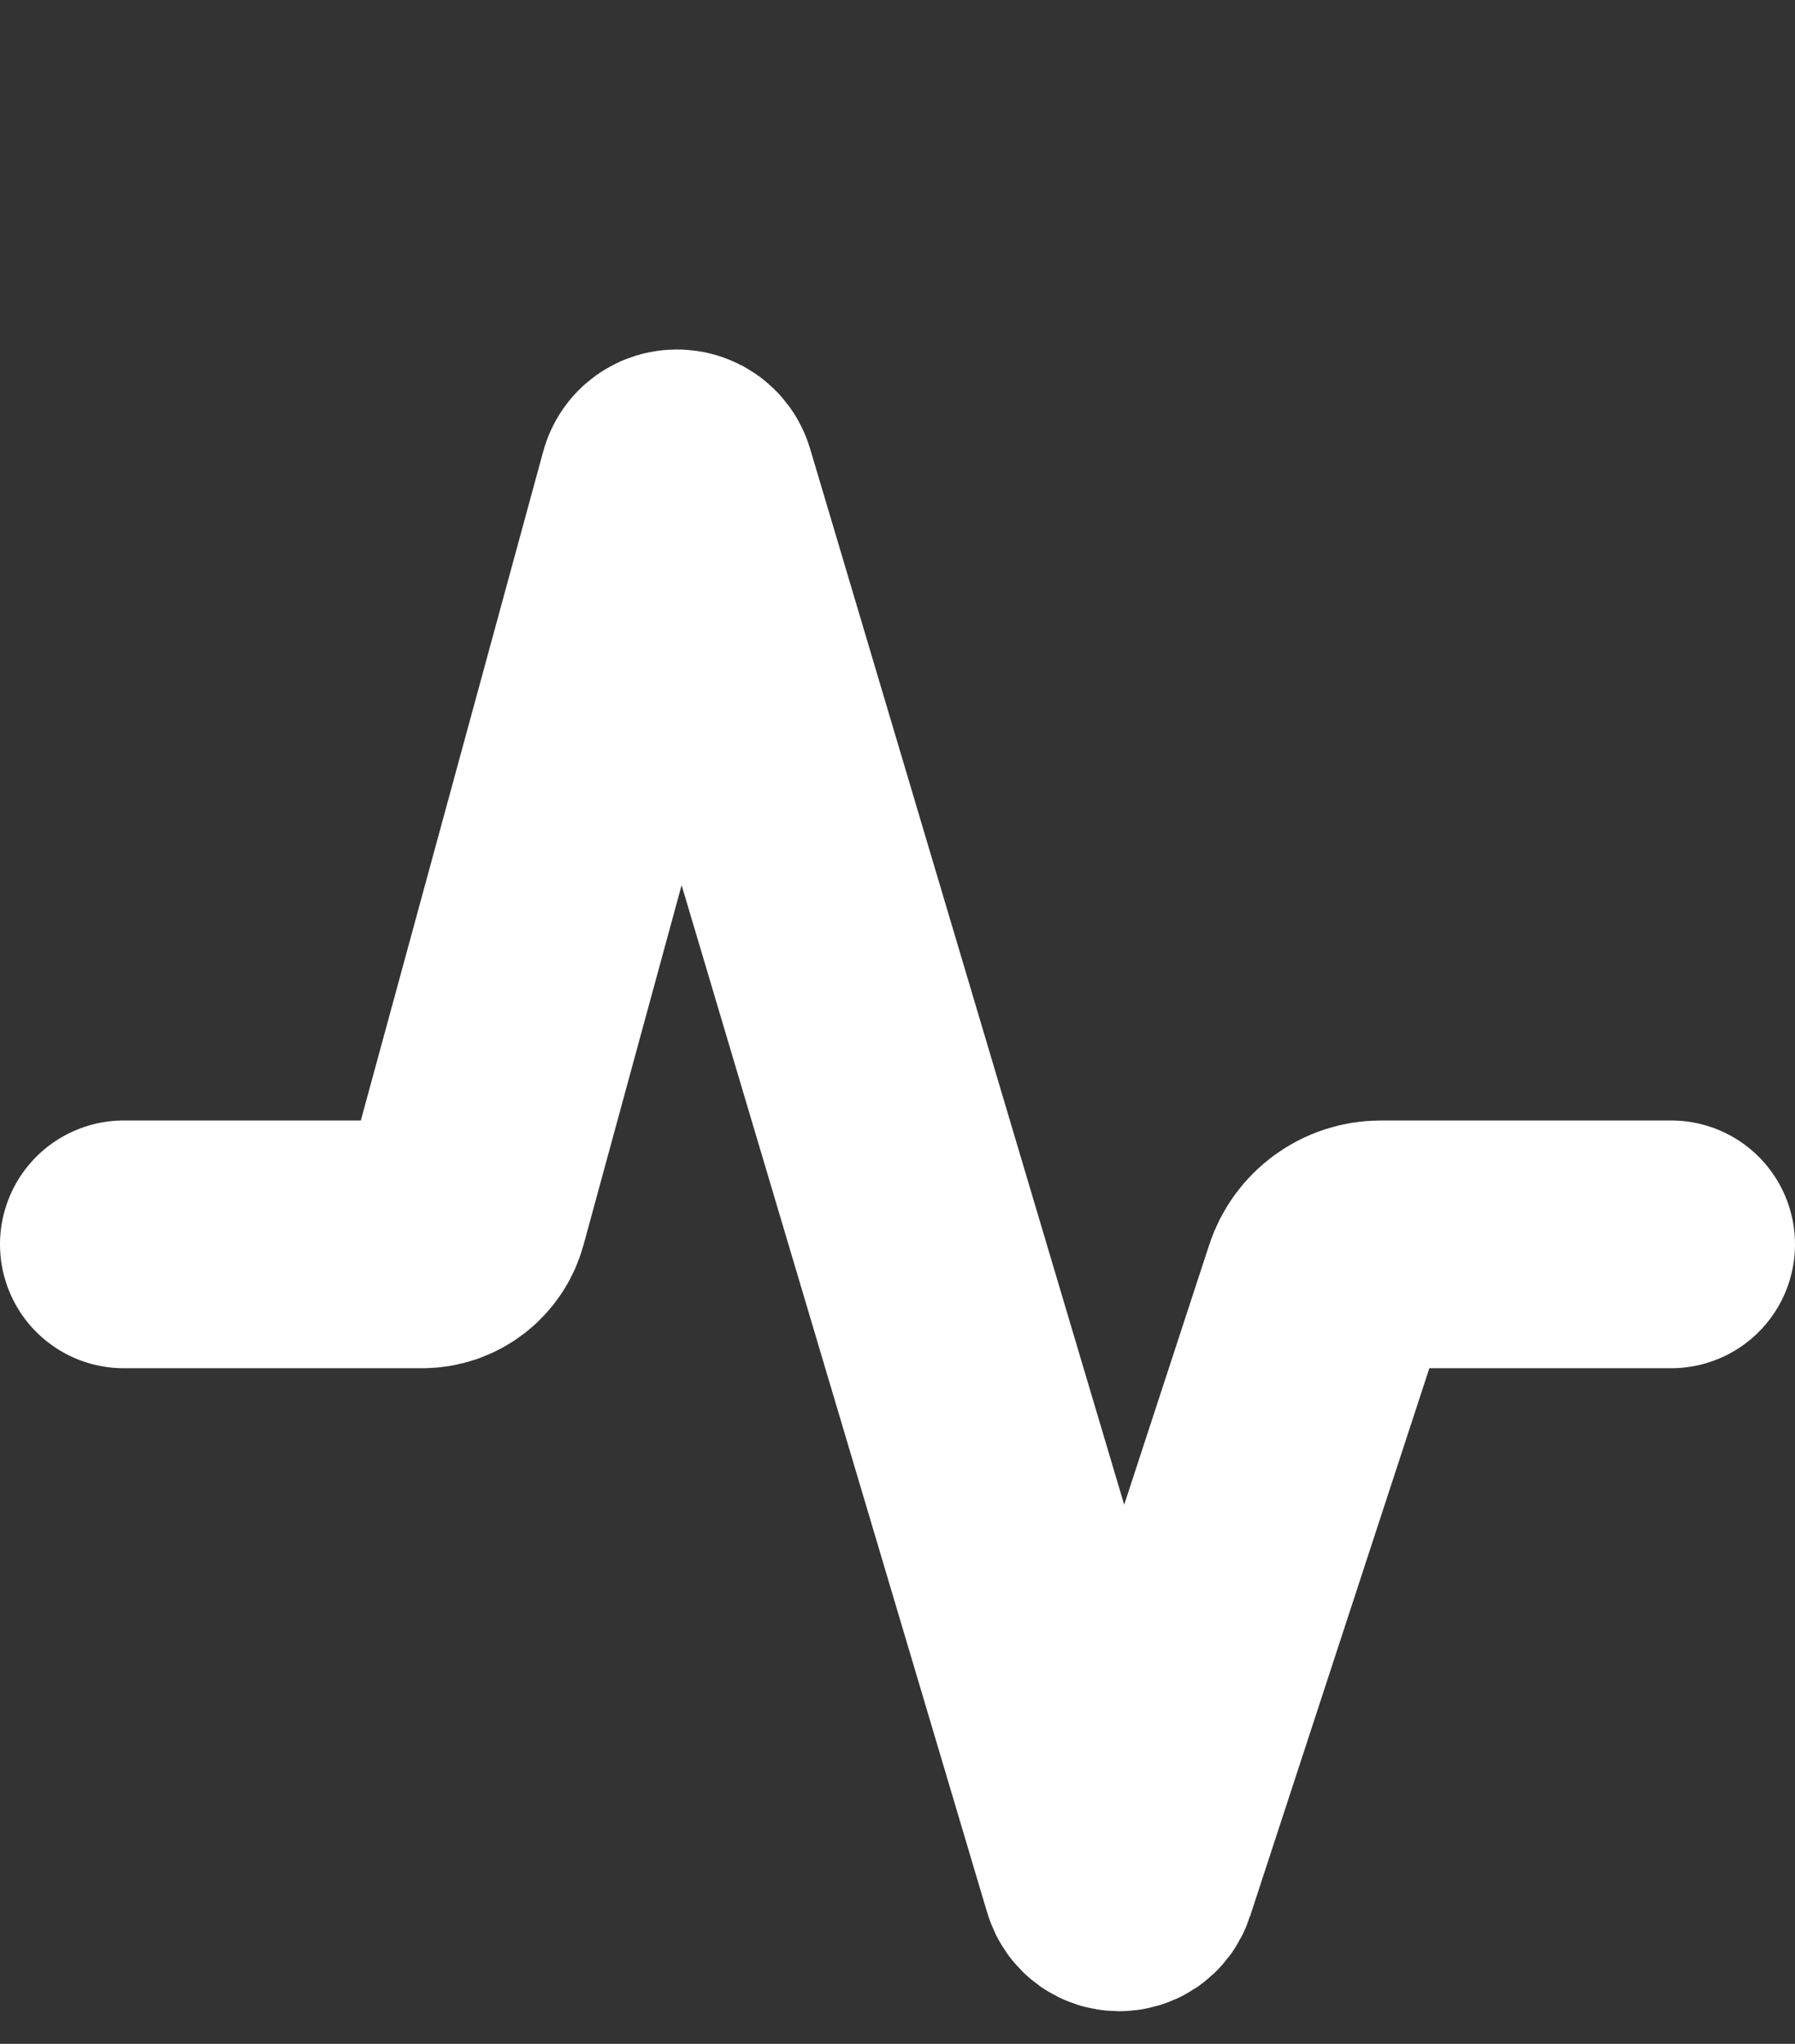 <svg width="29" height="33" viewBox="0 0 29 33" fill="none" xmlns="http://www.w3.org/2000/svg">
<rect x="0" y="0" width="29" height="33" fill="#333333" stroke="none"/>
<path d="M2 20.091H6.822C7.138 20.091 7.415 19.879 7.498 19.574V19.574L10.705 7.818V7.818C10.769 7.583 11.103 7.585 11.172 7.818V7.818L17.848 30.25L17.867 30.312C17.93 30.523 18.226 30.527 18.295 30.318V30.318L21.436 20.723V20.723C21.559 20.346 21.911 20.091 22.308 20.091H27" stroke="white" stroke-width="4" stroke-linecap="round" stroke-linejoin="round"/>
</svg>
